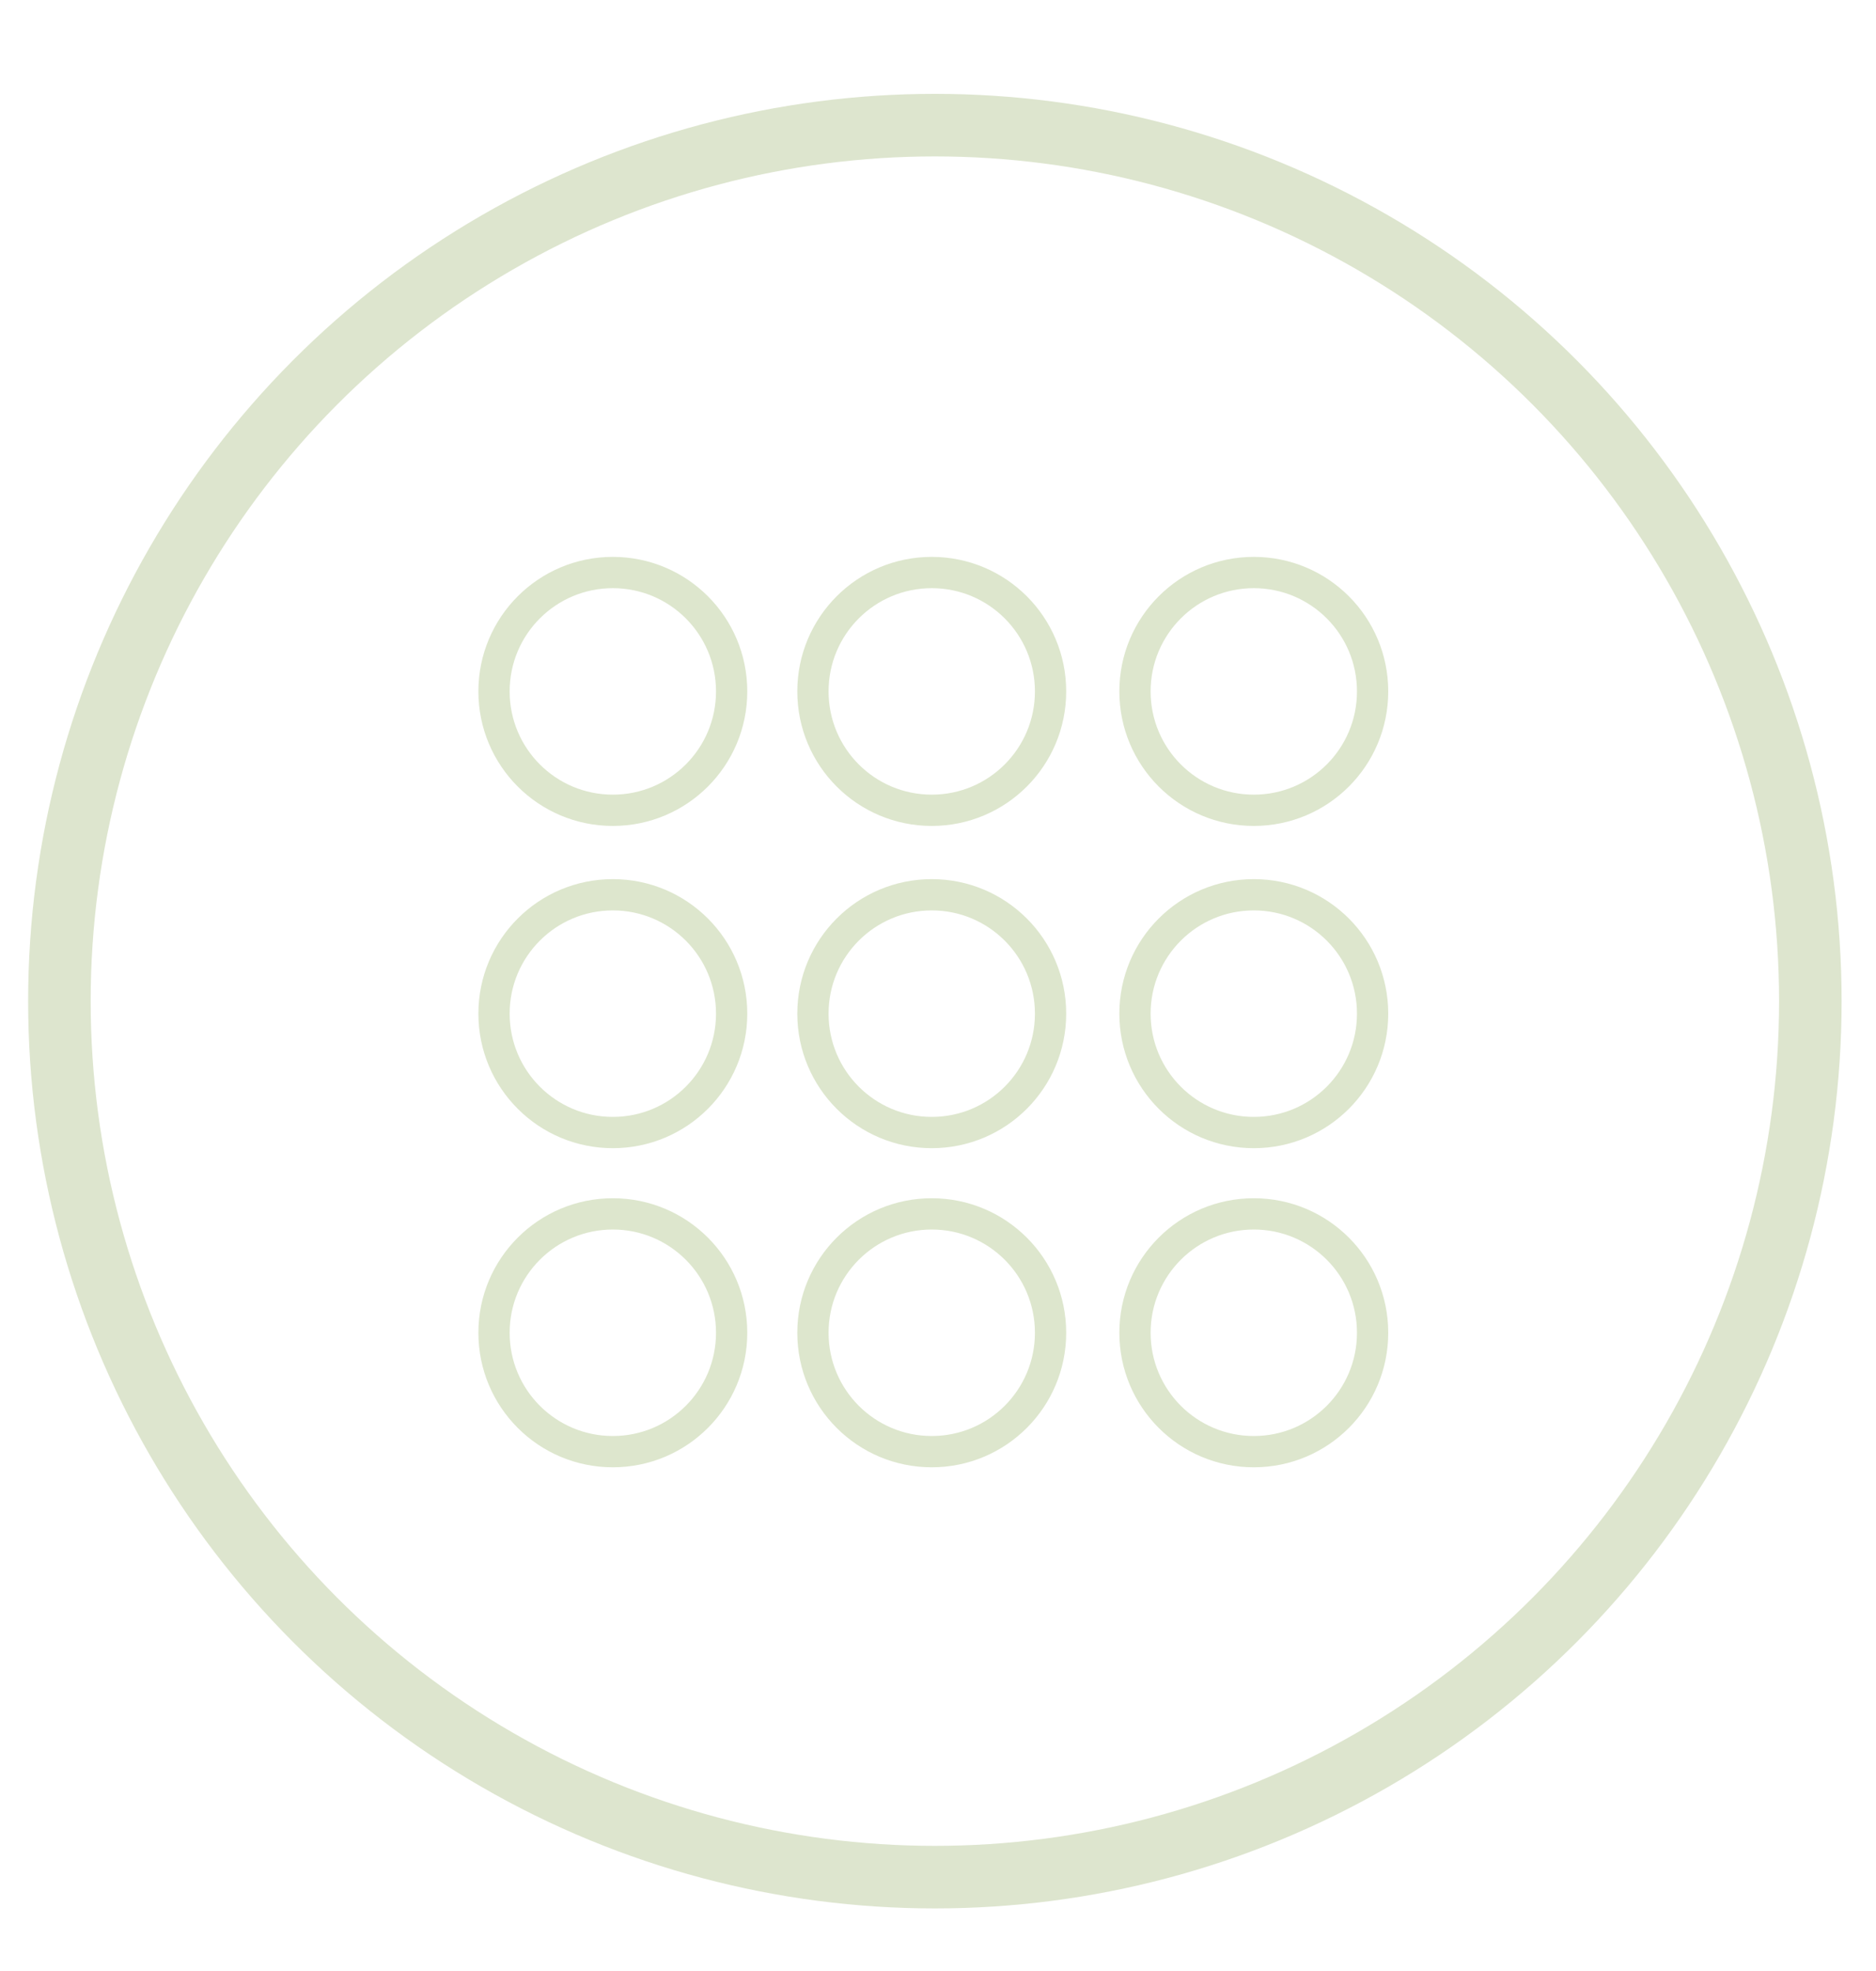 <svg version="1.1" xmlns="http://www.w3.org/2000/svg" viewBox="0 0 60 63" enable-background="new 0 0 60 63" xml:space="preserve"><circle fill="none" stroke="#DDE5CE" stroke-width="2" stroke-miterlimit="10" cx="29.9" cy="32" r="28"/><path fill="none" stroke="#DDE6CD" stroke-miterlimit="10" d="M19.6 18.3c-2.1 0-3.8 1.7-3.8 3.8 0 2.1 1.7 3.8 3.8 3.8s3.8-1.7 3.8-3.8C23.4 20 21.7 18.3 19.6 18.3M29.8 18.3c-2.1 0-3.8 1.7-3.8 3.8 0 2.1 1.7 3.8 3.8 3.8 2.1 0 3.8-1.7 3.8-3.8C33.6 20 31.9 18.3 29.8 18.3M40.1 18.3c-2.1 0-3.8 1.7-3.8 3.8 0 2.1 1.7 3.8 3.8 3.8 2.1 0 3.8-1.7 3.8-3.8C43.9 20 42.2 18.3 40.1 18.3M19.6 28.6c-2.1 0-3.8 1.7-3.8 3.8s1.7 3.8 3.8 3.8 3.8-1.7 3.8-3.8S21.7 28.6 19.6 28.6M29.8 28.6c-2.1 0-3.8 1.7-3.8 3.8s1.7 3.8 3.8 3.8c2.1 0 3.8-1.7 3.8-3.8S31.9 28.6 29.8 28.6M40.1 28.6c-2.1 0-3.8 1.7-3.8 3.8s1.7 3.8 3.8 3.8c2.1 0 3.8-1.7 3.8-3.8S42.2 28.6 40.1 28.6M19.6 38.8c-2.1 0-3.8 1.7-3.8 3.8 0 2.1 1.7 3.8 3.8 3.8s3.8-1.7 3.8-3.8C23.4 40.5 21.7 38.8 19.6 38.8M29.8 38.8c-2.1 0-3.8 1.7-3.8 3.8 0 2.1 1.7 3.8 3.8 3.8 2.1 0 3.8-1.7 3.8-3.8C33.6 40.5 31.9 38.8 29.8 38.8M40.1 38.8c-2.1 0-3.8 1.7-3.8 3.8 0 2.1 1.7 3.8 3.8 3.8 2.1 0 3.8-1.7 3.8-3.8C43.9 40.5 42.2 38.8 40.1 38.8"/></svg>